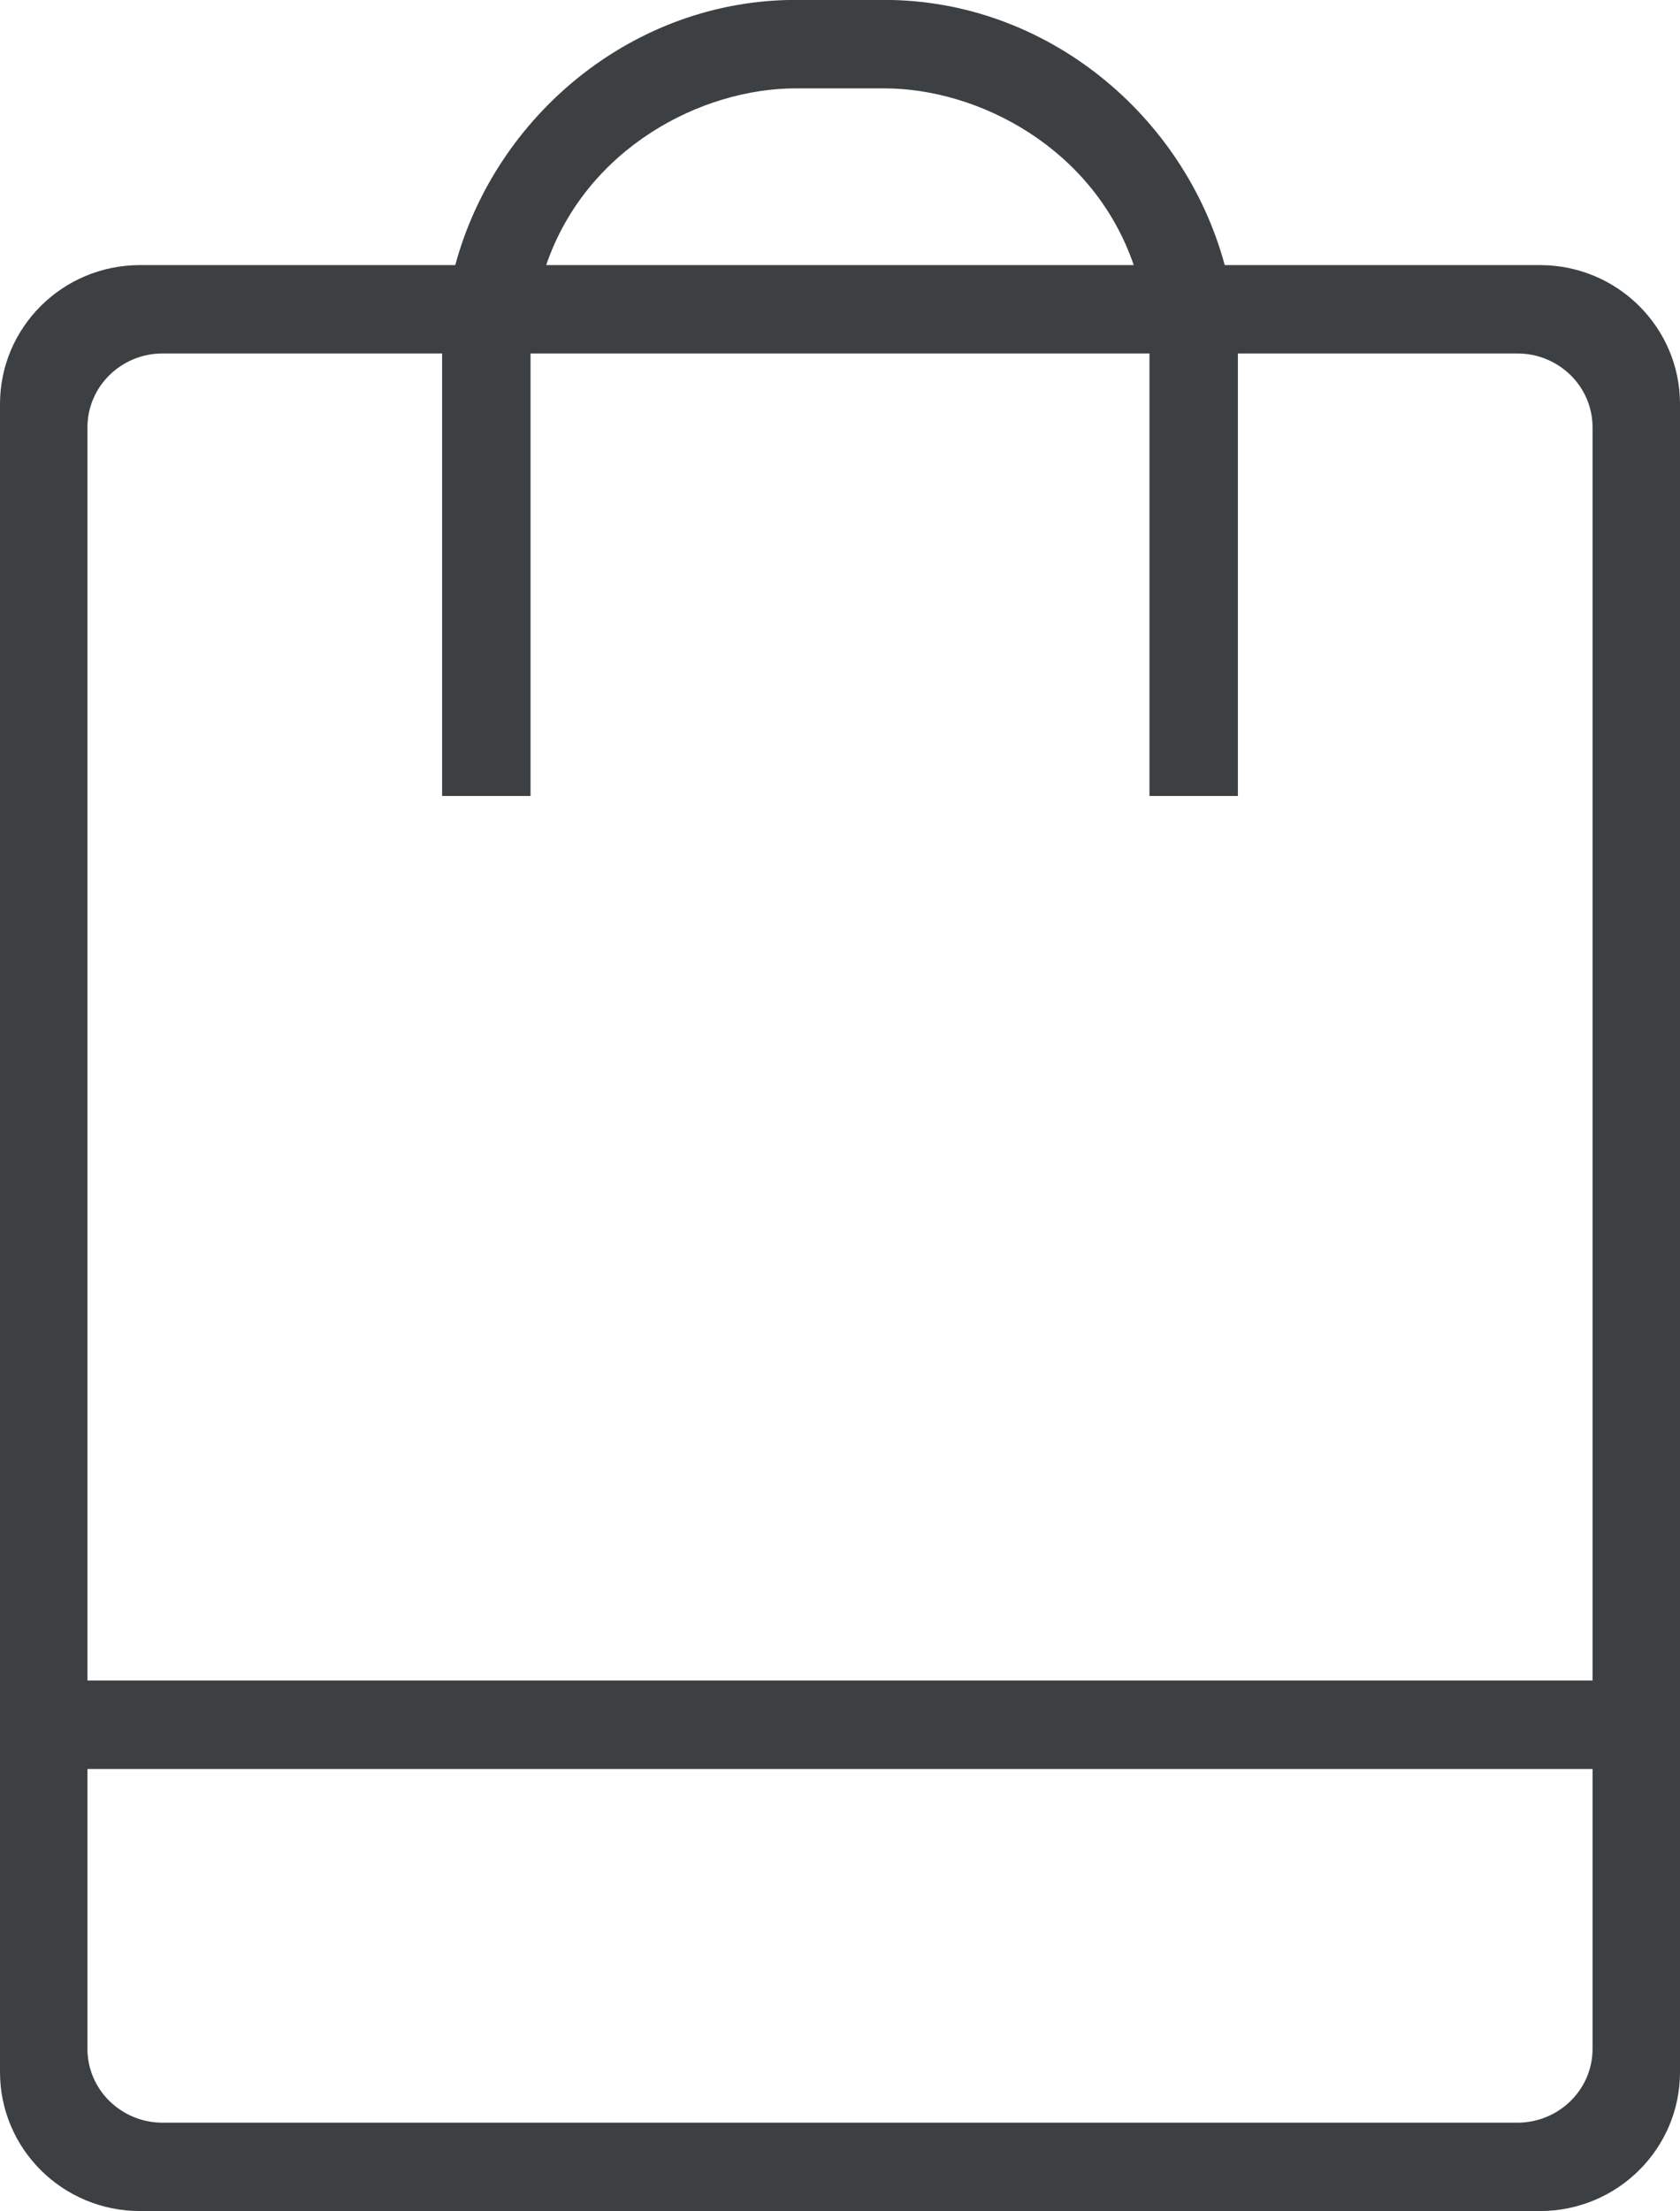 <svg xmlns="http://www.w3.org/2000/svg" xmlns:xlink="http://www.w3.org/1999/xlink" preserveAspectRatio="xMidYMid" width="19" height="25" viewBox="0 0 19 25">
  <defs>
    <style>
      .cls-1 {
        fill: #3c4042;
        fill-rule: evenodd;
      }
    </style>
  </defs>
  <path d="M19.000,19.500 C19.000,19.500 19.000,19.500 19.000,19.500 L19.000,23.426 C19.000,24.294 18.291,24.997 17.416,24.997 L1.583,24.997 C0.709,24.997 -0.000,24.294 -0.000,23.426 L-0.000,4.568 C-0.000,3.700 0.709,2.997 1.583,2.997 L5.149,2.997 C5.606,1.304 7.164,-0.001 9.000,-0.001 L10.000,-0.001 C11.835,-0.001 13.394,1.304 13.851,2.997 L17.416,2.997 C18.291,2.997 19.000,3.700 19.000,4.568 L19.000,19.499 C19.000,19.499 19.000,19.499 19.000,19.500 ZM1.840,23.998 L17.160,23.998 C17.630,23.998 18.011,23.624 18.011,23.164 L18.011,19.999 L0.989,19.999 L0.989,23.164 C0.989,23.624 1.370,23.998 1.840,23.998 ZM10.000,0.999 L9.000,0.999 C7.932,0.999 6.631,1.673 6.177,2.997 L12.822,2.997 C12.369,1.673 11.067,0.999 10.000,0.999 ZM17.160,3.996 L14.000,3.996 C14.000,3.998 14.000,3.998 14.000,3.999 L14.000,8.999 L13.000,8.999 L13.000,3.999 C13.000,3.998 13.000,3.998 13.000,3.996 L6.000,3.996 C6.000,3.998 6.000,3.998 6.000,3.999 L6.000,8.999 L5.000,8.999 L5.000,3.999 C5.000,3.998 5.000,3.998 5.000,3.996 L1.840,3.996 C1.370,3.996 0.989,4.370 0.989,4.831 L0.989,18.999 L18.011,18.999 L18.011,4.831 C18.011,4.370 17.630,3.996 17.160,3.996 Z" class="cls-1"/>
</svg>
